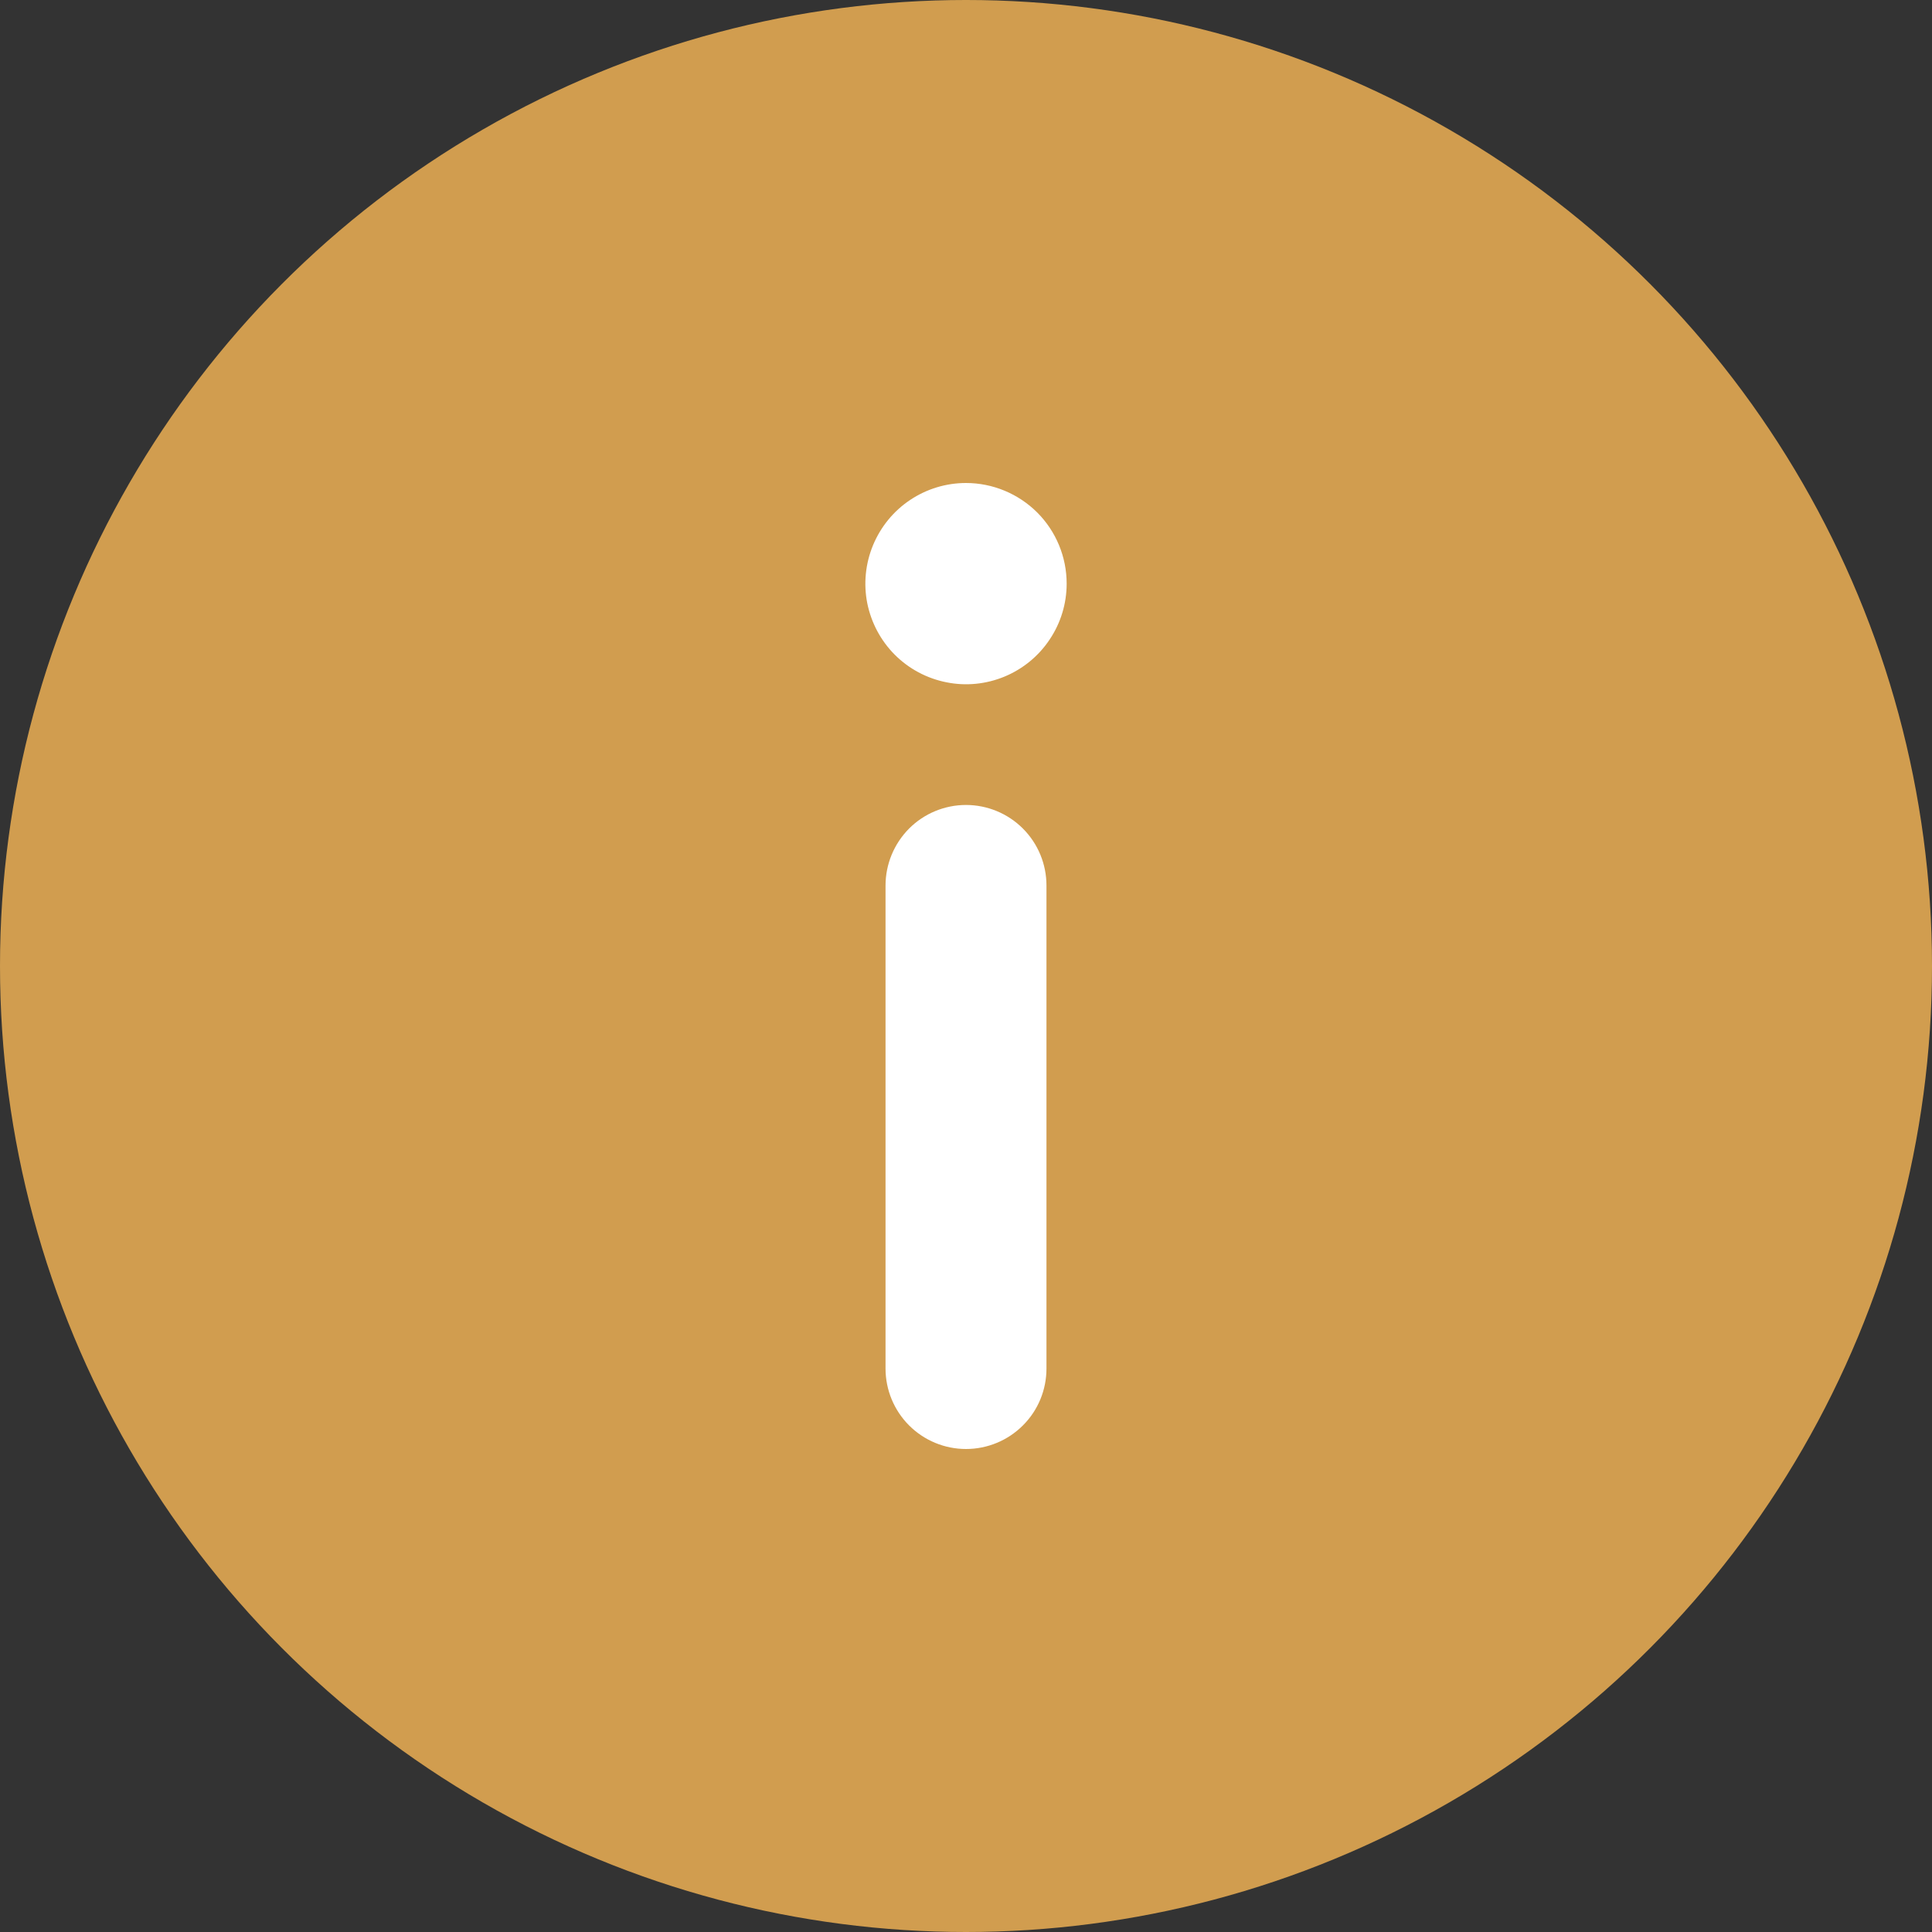 <svg width="20" height="20" viewBox="0 0 20 20" fill="none" xmlns="http://www.w3.org/2000/svg">
<rect x="0" y="0" width="20" height="20" fill="#333333" stroke="none"/>
<circle cx="10" cy="10" r="10" fill="#D19D4F"/>
<path d="M10 8.333C9.779 8.333 9.567 8.421 9.411 8.577C9.255 8.734 9.167 8.946 9.167 9.167V14.167C9.167 14.388 9.255 14.6 9.411 14.756C9.567 14.912 9.779 15 10 15C10.221 15 10.433 14.912 10.589 14.756C10.746 14.6 10.833 14.388 10.833 14.167V9.167C10.833 8.946 10.746 8.734 10.589 8.577C10.433 8.421 10.221 8.333 10 8.333ZM10 5C9.794 5 9.593 5.061 9.421 5.176C9.25 5.29 9.117 5.453 9.038 5.643C8.959 5.833 8.938 6.043 8.978 6.245C9.019 6.447 9.118 6.633 9.263 6.778C9.409 6.924 9.595 7.023 9.797 7.063C9.999 7.104 10.208 7.083 10.399 7.004C10.589 6.925 10.752 6.792 10.866 6.62C10.981 6.449 11.042 6.248 11.042 6.042C11.042 5.765 10.932 5.5 10.737 5.305C10.541 5.11 10.276 5 10 5Z" fill="white"/>
</svg>

